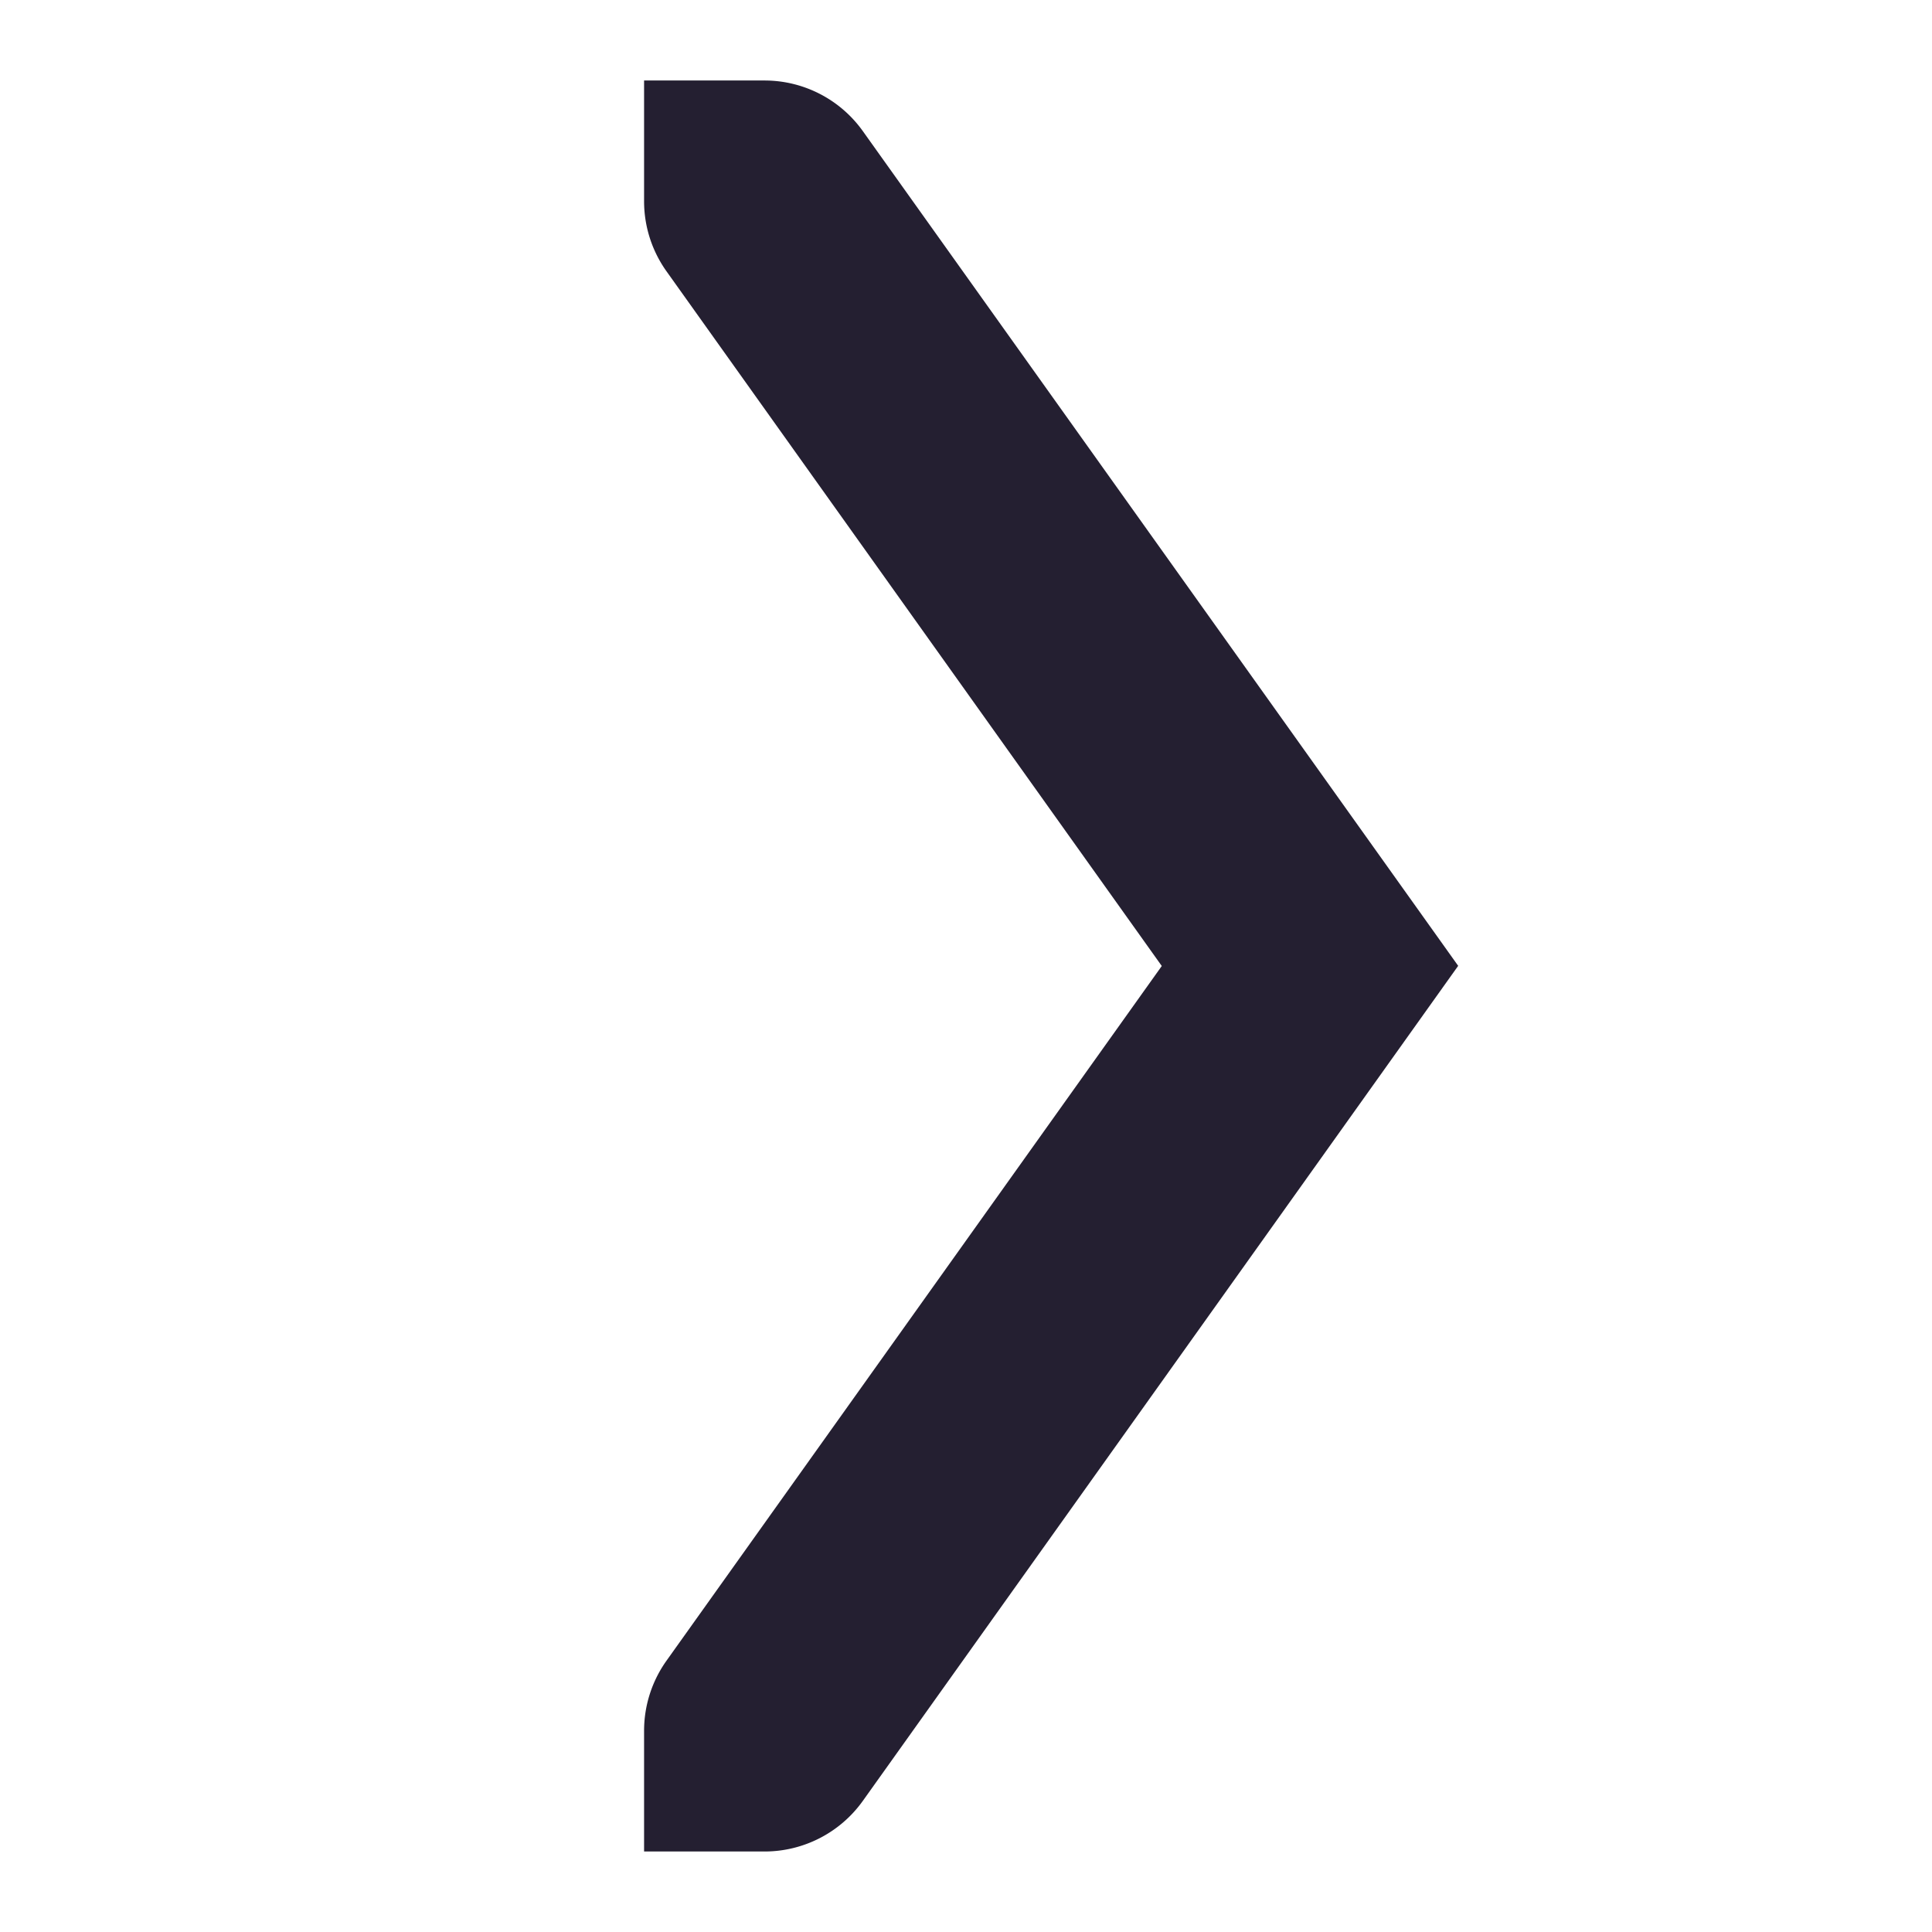 <svg xmlns="http://www.w3.org/2000/svg" xmlns:svg="http://www.w3.org/2000/svg" id="svg19258" width="24" height="24" version="1.1" viewBox="0 0 24 24"><g id="g872" transform="matrix(0,-1,-1,0,742.517,224.999)" style="fill:#241f31"><path style="color:#000;font-style:normal;font-variant:normal;font-weight:400;font-stretch:normal;font-size:medium;line-height:normal;font-family:sans-serif;font-variant-ligatures:normal;font-variant-position:normal;font-variant-caps:normal;font-variant-numeric:normal;font-variant-alternates:normal;font-feature-settings:normal;text-indent:0;text-align:start;text-decoration:none;text-decoration-line:none;text-decoration-style:solid;text-decoration-color:#000;letter-spacing:normal;word-spacing:normal;text-transform:none;writing-mode:lr-tb;direction:ltr;text-orientation:mixed;dominant-baseline:auto;baseline-shift:baseline;text-anchor:start;white-space:normal;shape-padding:0;clip-rule:nonzero;display:inline;overflow:visible;visibility:visible;opacity:1;isolation:auto;mix-blend-mode:normal;color-interpolation:sRGB;color-interpolation-filters:linearRGB;solid-color:#000;solid-opacity:1;vector-effect:none;fill:#241f31;fill-opacity:1;fill-rule:nonzero;stroke:none;stroke-width:3;stroke-linecap:butt;stroke-linejoin:miter;stroke-miterlimit:4;stroke-dasharray:none;stroke-dashoffset:0;stroke-opacity:1;color-rendering:auto;image-rendering:auto;shape-rendering:auto;text-rendering:auto;enable-background:accumulate" id="path870" d="m 213.001,724.403 -10.371,7.394 v 0 a 1.5,1.5 0 0 0 -0.631,1.219 v 1.5 h 1.5 a 1.5,1.5 0 0 0 0.871,-0.279 l 8.629,-6.152 8.629,6.152 a 1.5,1.5 0 0 0 0.871,0.279 h 1.5 v -1.5 a 1.5,1.5 0 0 0 -0.631,-1.219 v 0 z"/></g></svg>